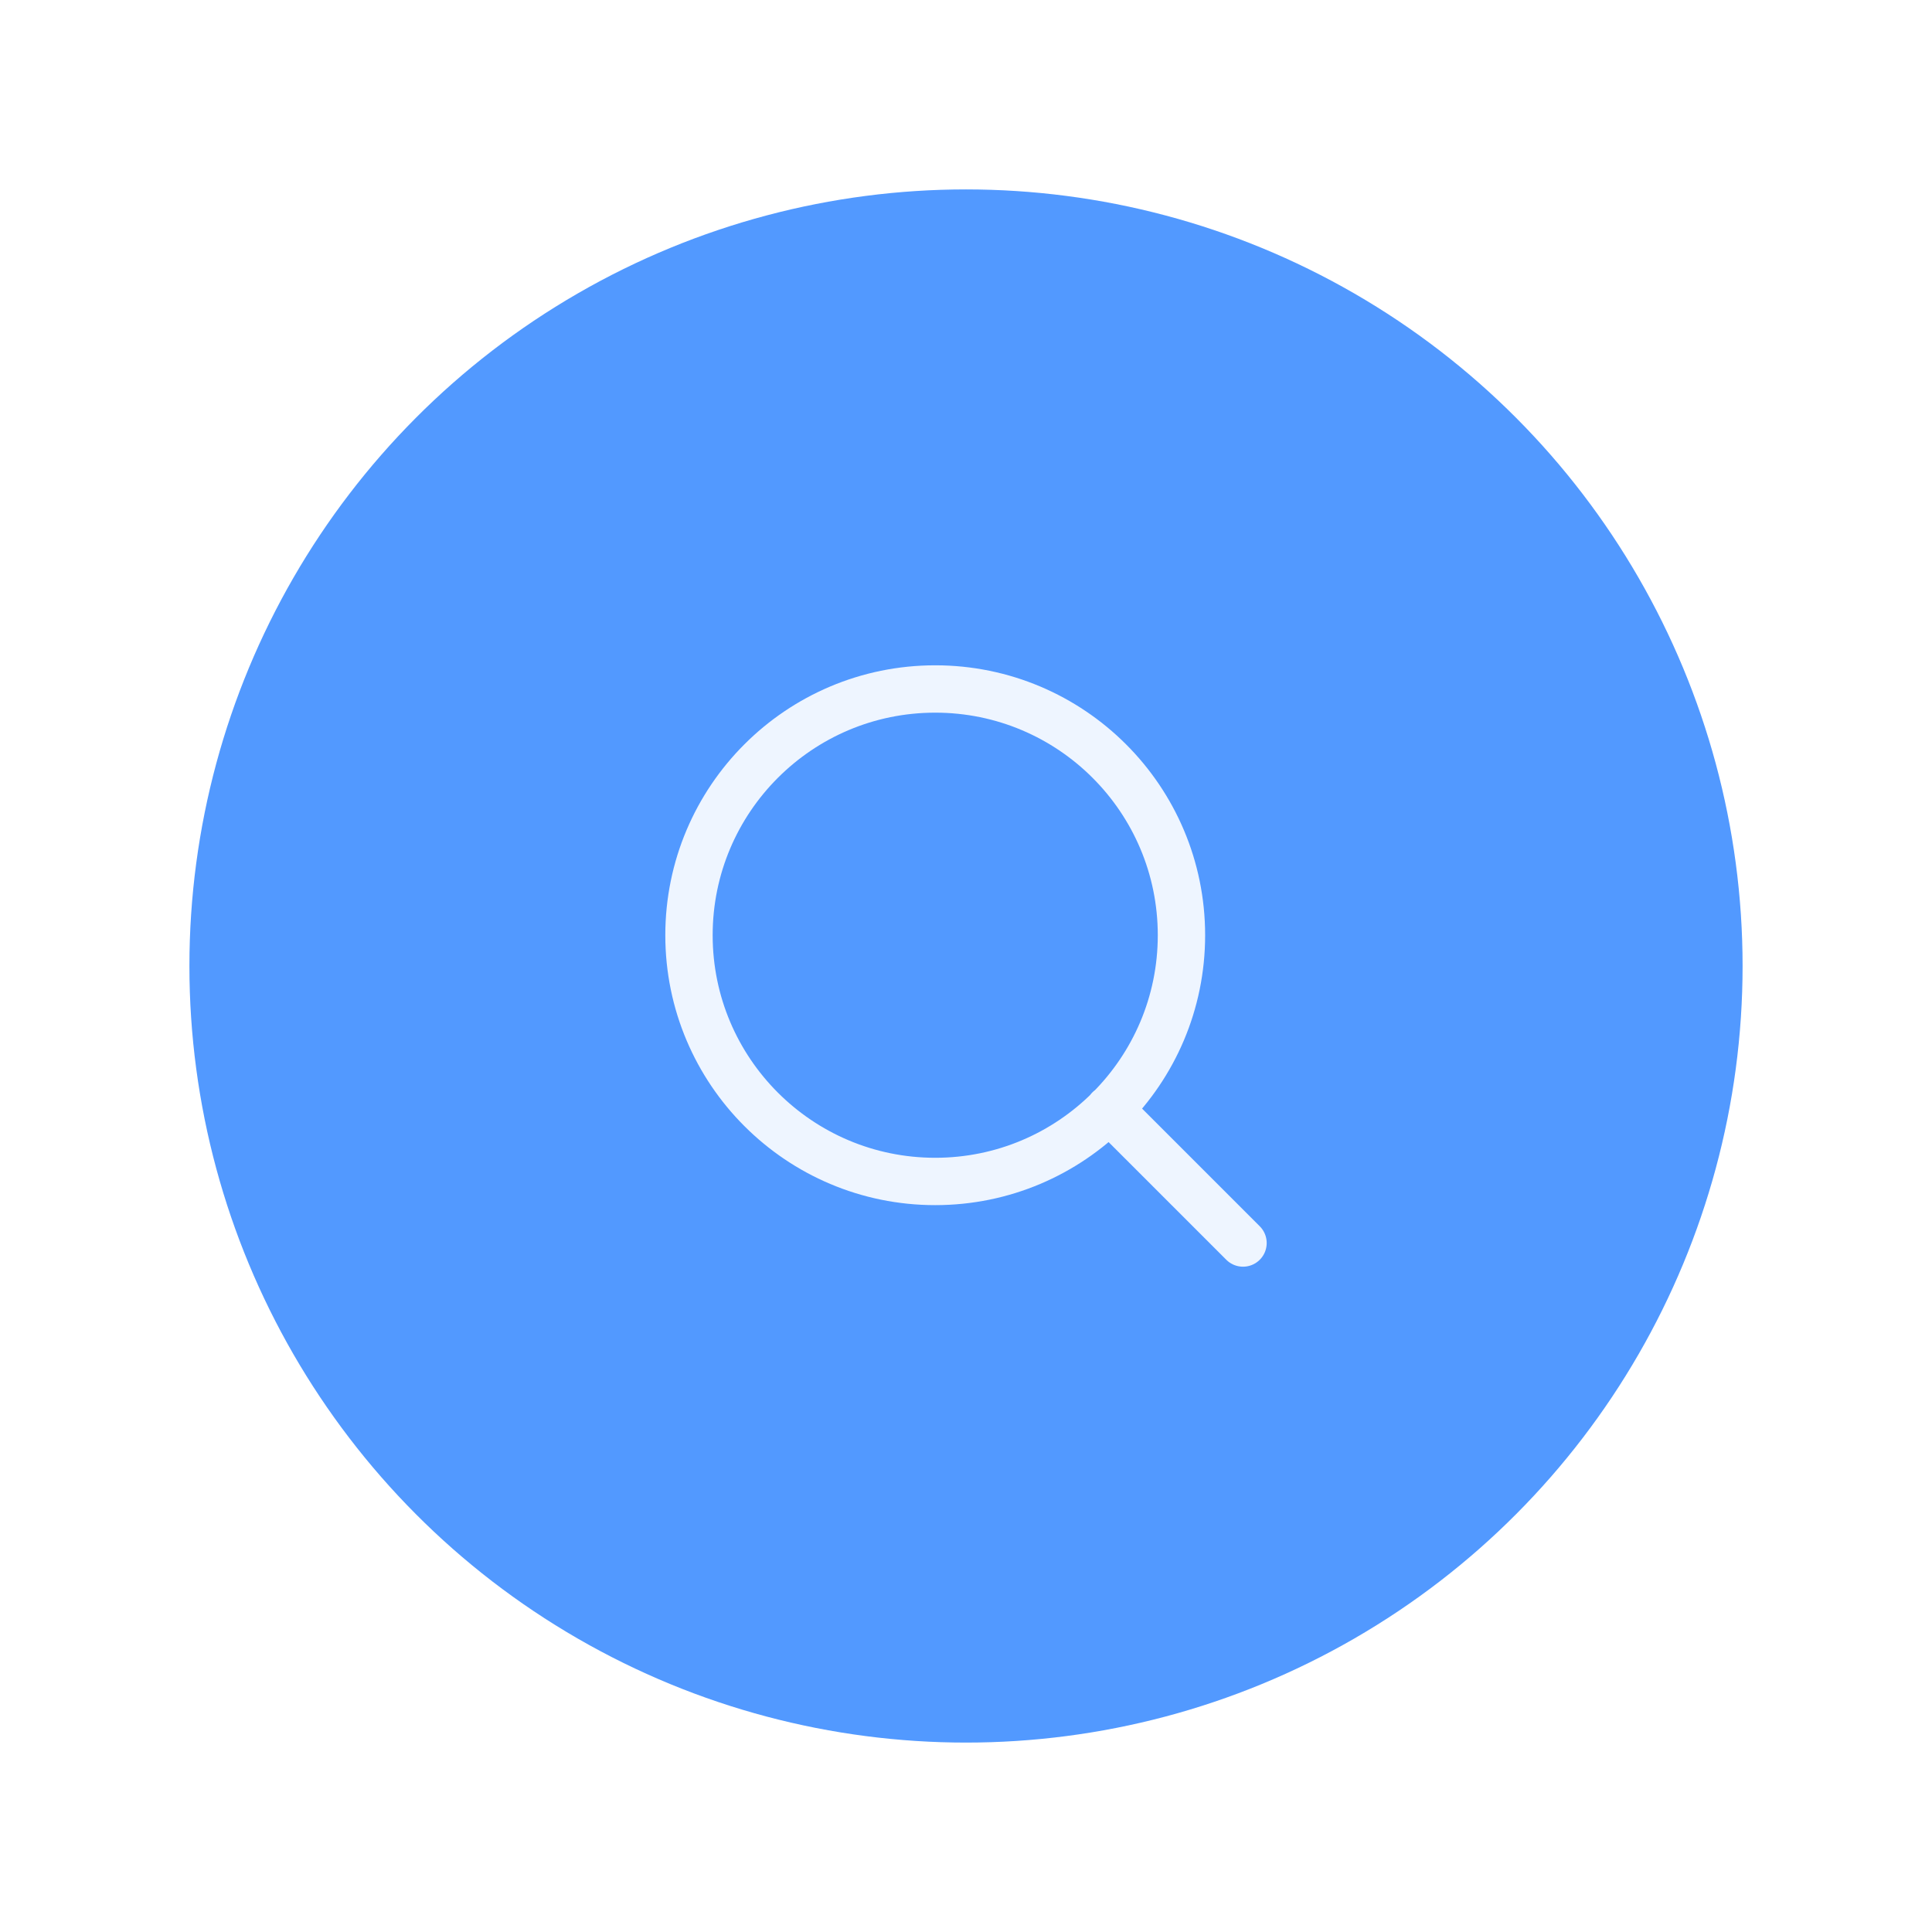 <svg width="204" height="204" viewBox="0 0 204 204" fill="none" xmlns="http://www.w3.org/2000/svg">
<g filter="url(#filter0_f_21_102)">
<circle cx="102" cy="102" r="82" fill="#418FFF" fill-opacity="0.91"/>
</g>
<g opacity="0.9">
<path d="M131.25 131.25L117.112 117.112M124.75 98.75C124.75 113.109 113.109 124.75 98.75 124.75C84.391 124.75 72.75 113.109 72.75 98.75C72.75 84.391 84.391 72.75 98.75 72.75C113.109 72.75 124.75 84.391 124.75 98.75Z" stroke="white" stroke-width="5" stroke-linecap="round" stroke-linejoin="round"/>
</g>
<defs>
<filter id="filter0_f_21_102" x="0" y="0" width="204" height="204" filterUnits="userSpaceOnUse" color-interpolation-filters="sRGB">
<feFlood flood-opacity="0" result="BackgroundImageFix"/>
<feBlend mode="normal" in="SourceGraphic" in2="BackgroundImageFix" result="shape"/>
<feGaussianBlur stdDeviation="10" result="effect1_foregroundBlur_21_102"/>
</filter>
</defs>
</svg>

